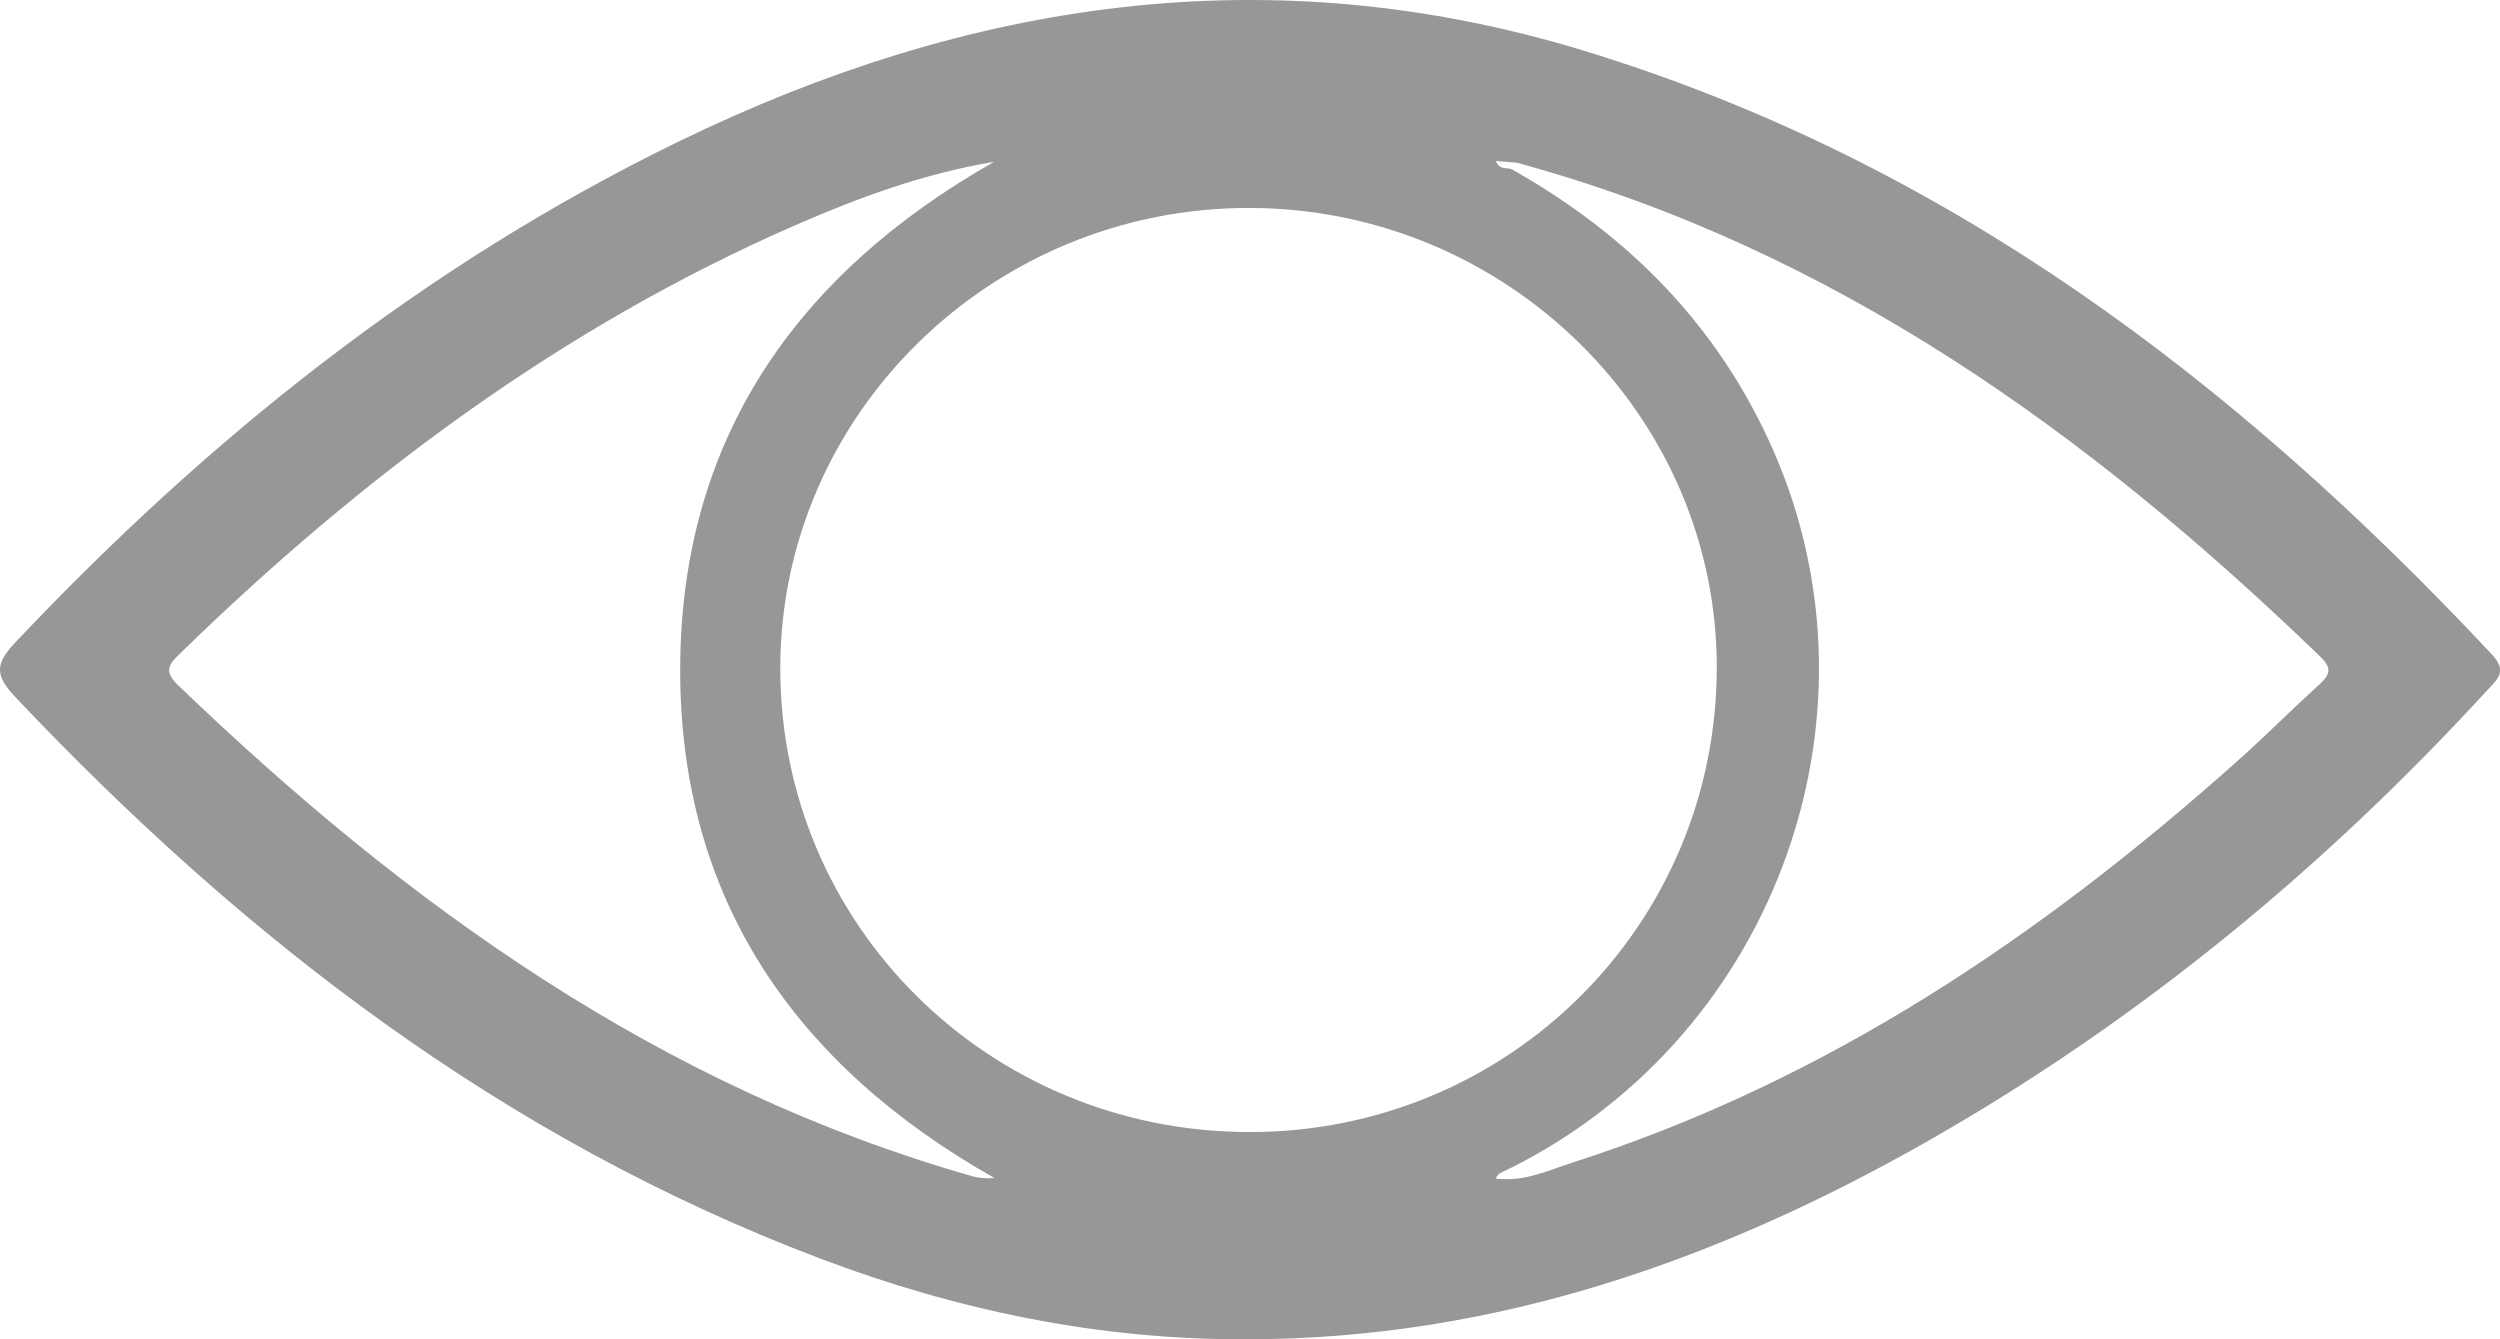 <svg width="28" height="15" viewBox="0 0 28 15" fill="none" xmlns="http://www.w3.org/2000/svg">
<path d="M13.981 15C16.741 14.995 19.241 14.118 21.597 12.777C23.96 11.43 26.03 9.723 27.86 7.728C27.979 7.6 28.083 7.514 27.906 7.326C25.055 4.281 21.809 1.81 17.736 0.567C14.217 -0.507 10.841 0.006 7.593 1.589C4.743 2.977 2.321 4.918 0.165 7.202C-0.069 7.45 -0.044 7.579 0.178 7.814C2.741 10.521 5.642 12.753 9.179 14.093C10.722 14.678 12.319 15.009 13.981 15ZM16.991 1.823C20.543 2.791 23.401 4.858 25.988 7.355C26.116 7.479 26.101 7.553 25.982 7.661C25.666 7.948 25.365 8.251 25.047 8.534C22.857 10.488 20.457 12.107 17.62 13.018C17.341 13.107 17.065 13.243 16.748 13.199C16.769 13.175 16.781 13.15 16.8 13.14C19.834 11.703 21.196 8.079 19.859 5.04C19.249 3.655 18.248 2.639 16.936 1.898C16.881 1.87 16.793 1.911 16.754 1.803C16.842 1.81 16.917 1.817 16.992 1.823L16.991 1.823ZM14.002 2.329C16.876 2.337 19.229 4.654 19.228 7.474C19.227 10.364 16.891 12.685 13.987 12.679C11.071 12.674 8.735 10.358 8.739 7.478C8.744 4.636 11.11 2.321 14.002 2.329ZM11.129 1.815C8.899 3.083 7.618 4.943 7.618 7.506C7.618 10.068 8.902 11.93 11.138 13.194C11.041 13.202 10.964 13.194 10.891 13.174C7.393 12.177 4.559 10.139 1.993 7.673C1.819 7.506 1.906 7.428 2.025 7.311C4.05 5.339 6.29 3.666 8.906 2.523C9.616 2.213 10.345 1.945 11.128 1.813L11.129 1.815Z" fill="#979797"/>
</svg>
